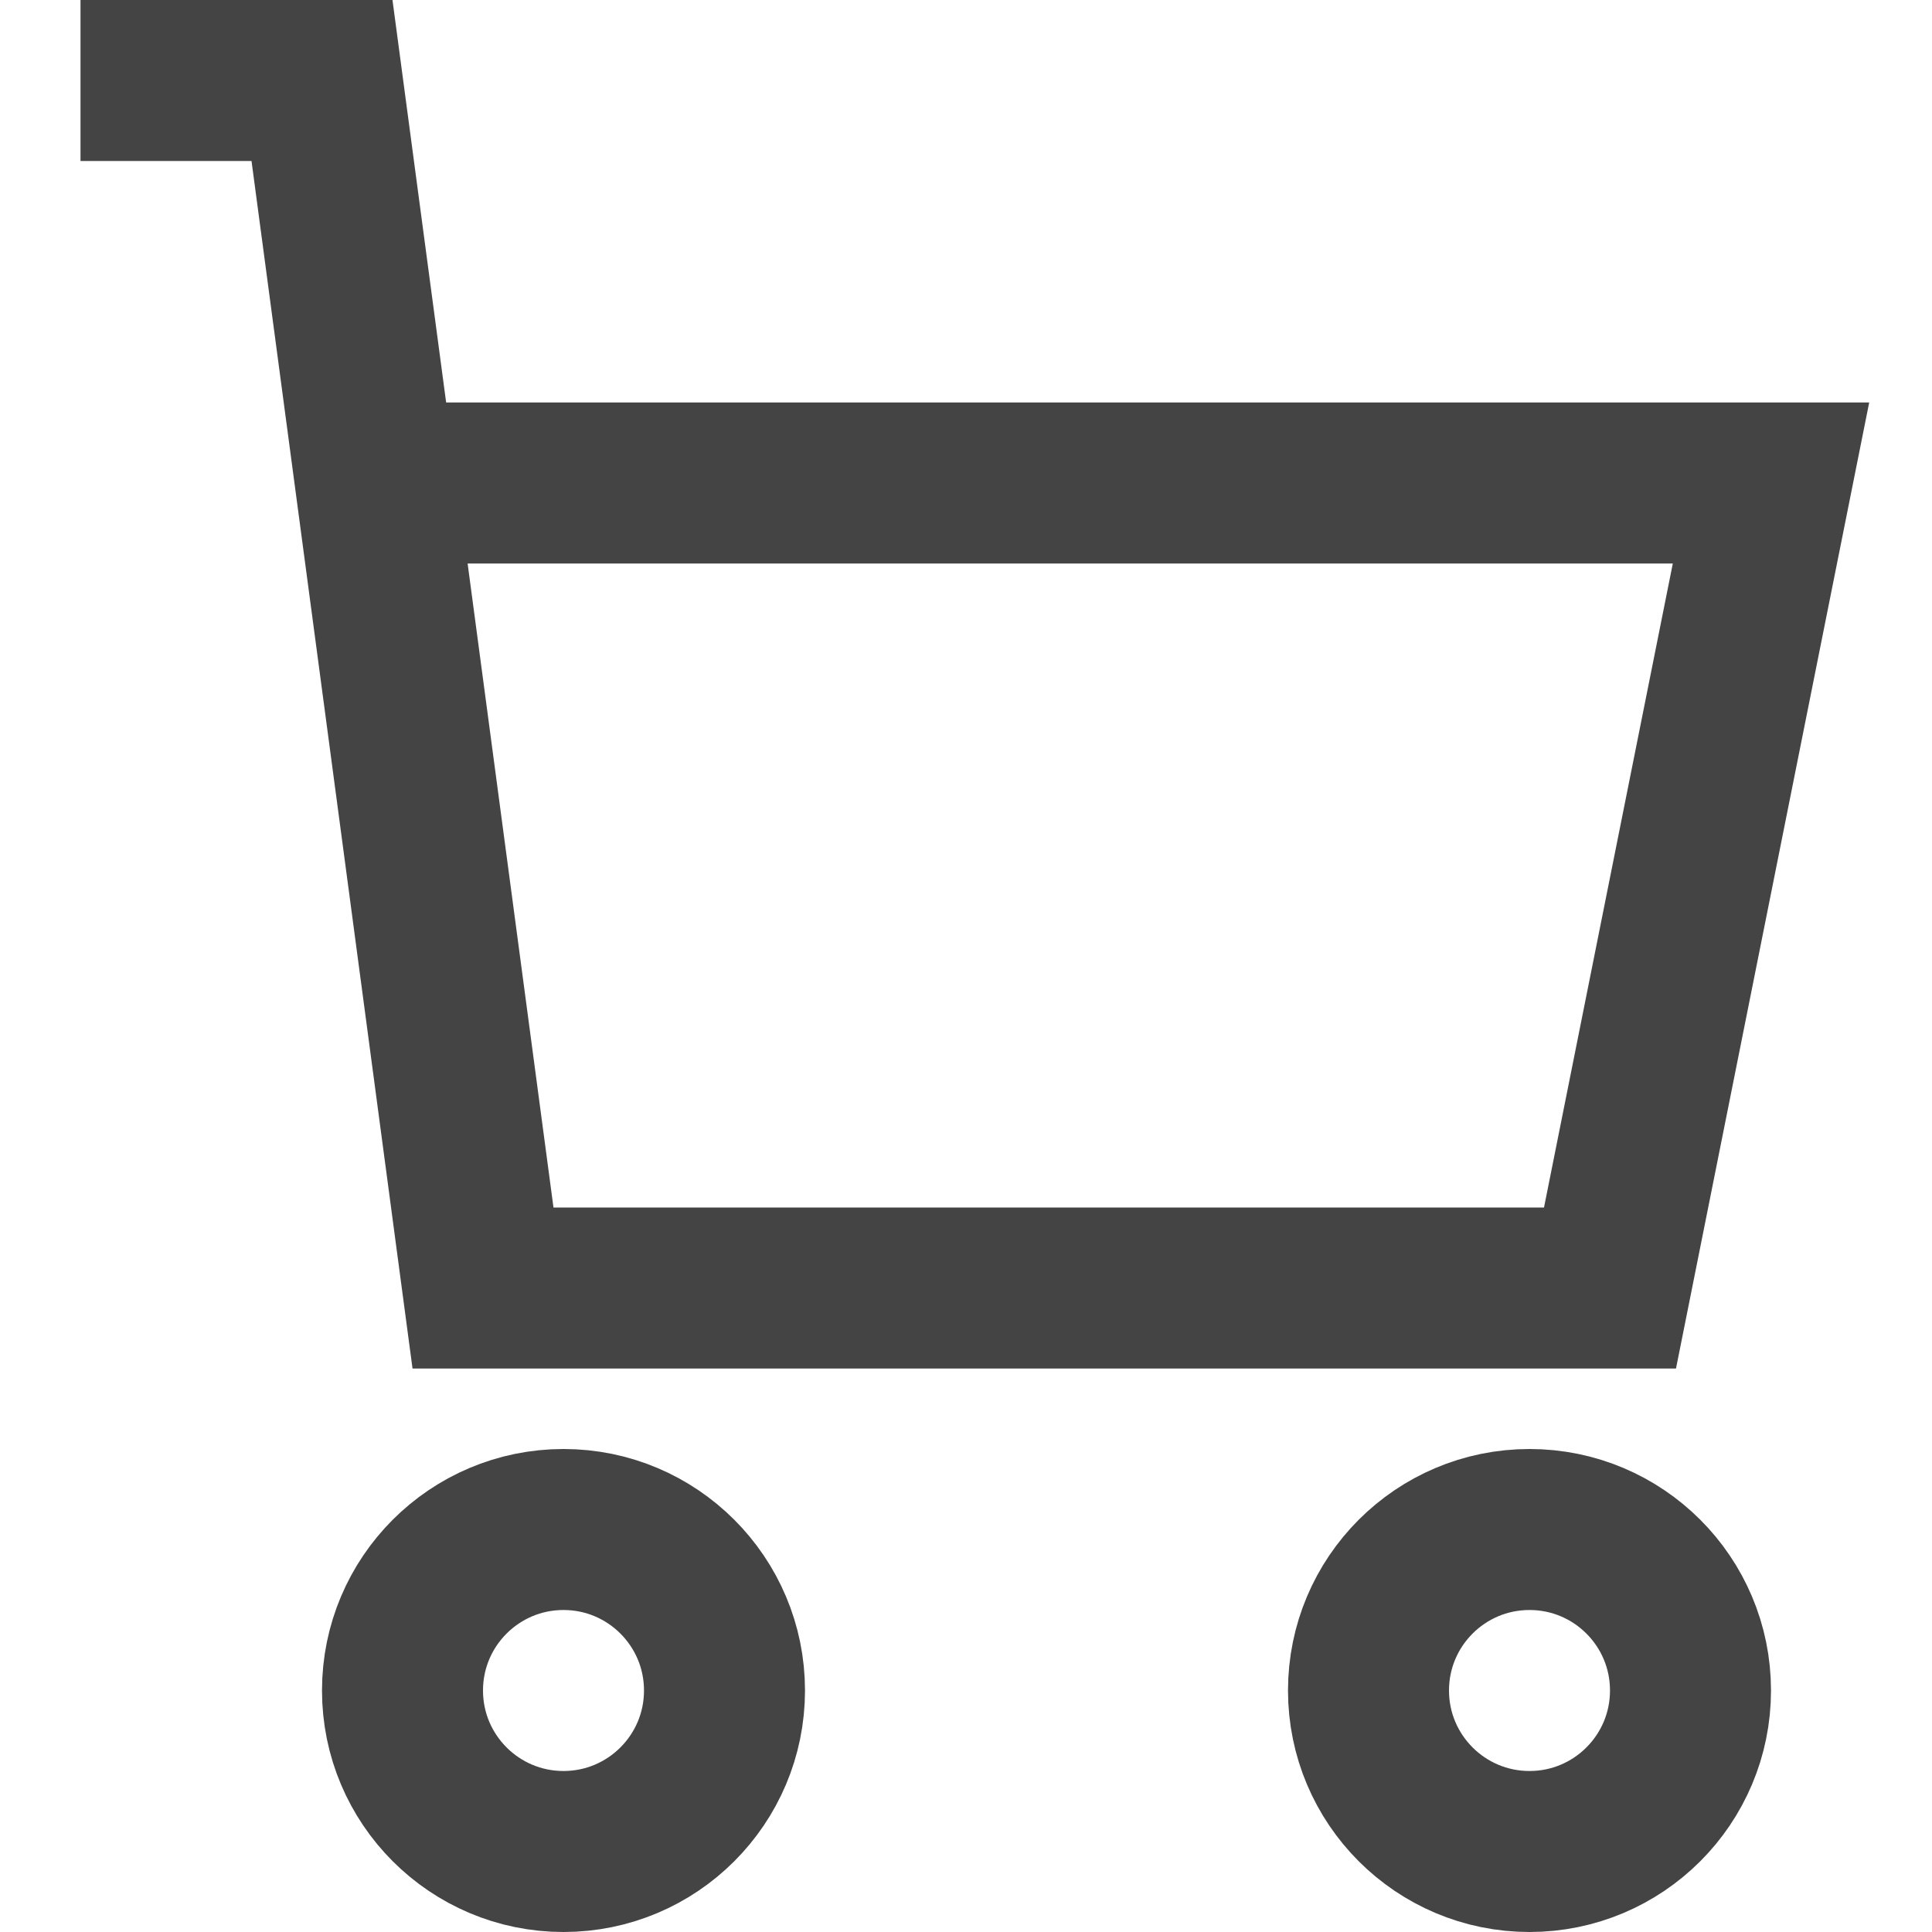 <svg version="1.1" xmlns="http://www.w3.org/2000/svg" xmlns:xlink="http://www.w3.org/1999/xlink" x="0px" y="0px" viewBox="0 0 24 24" xml:space="preserve" width="24" height="24"><g class="nc-icon-wrapper" fill="#444444"><circle data-color="color-2" fill="none" stroke="#444444" stroke-width="2" stroke-linecap="square" stroke-miterlimit="10" cx="7" cy="21" r="2" stroke-linejoin="miter"></circle> <circle data-color="color-2" fill="none" stroke="#444444" stroke-width="2" stroke-linecap="square" stroke-miterlimit="10" cx="19" cy="21" r="2" stroke-linejoin="miter"></circle> <polyline data-cap="butt" fill="none" stroke="#444444" stroke-width="2" stroke-miterlimit="10" points="4.667,6 22,6 20,16 6,16 4,1 1,1 " stroke-linejoin="miter" stroke-linecap="butt"></polyline></g></svg>